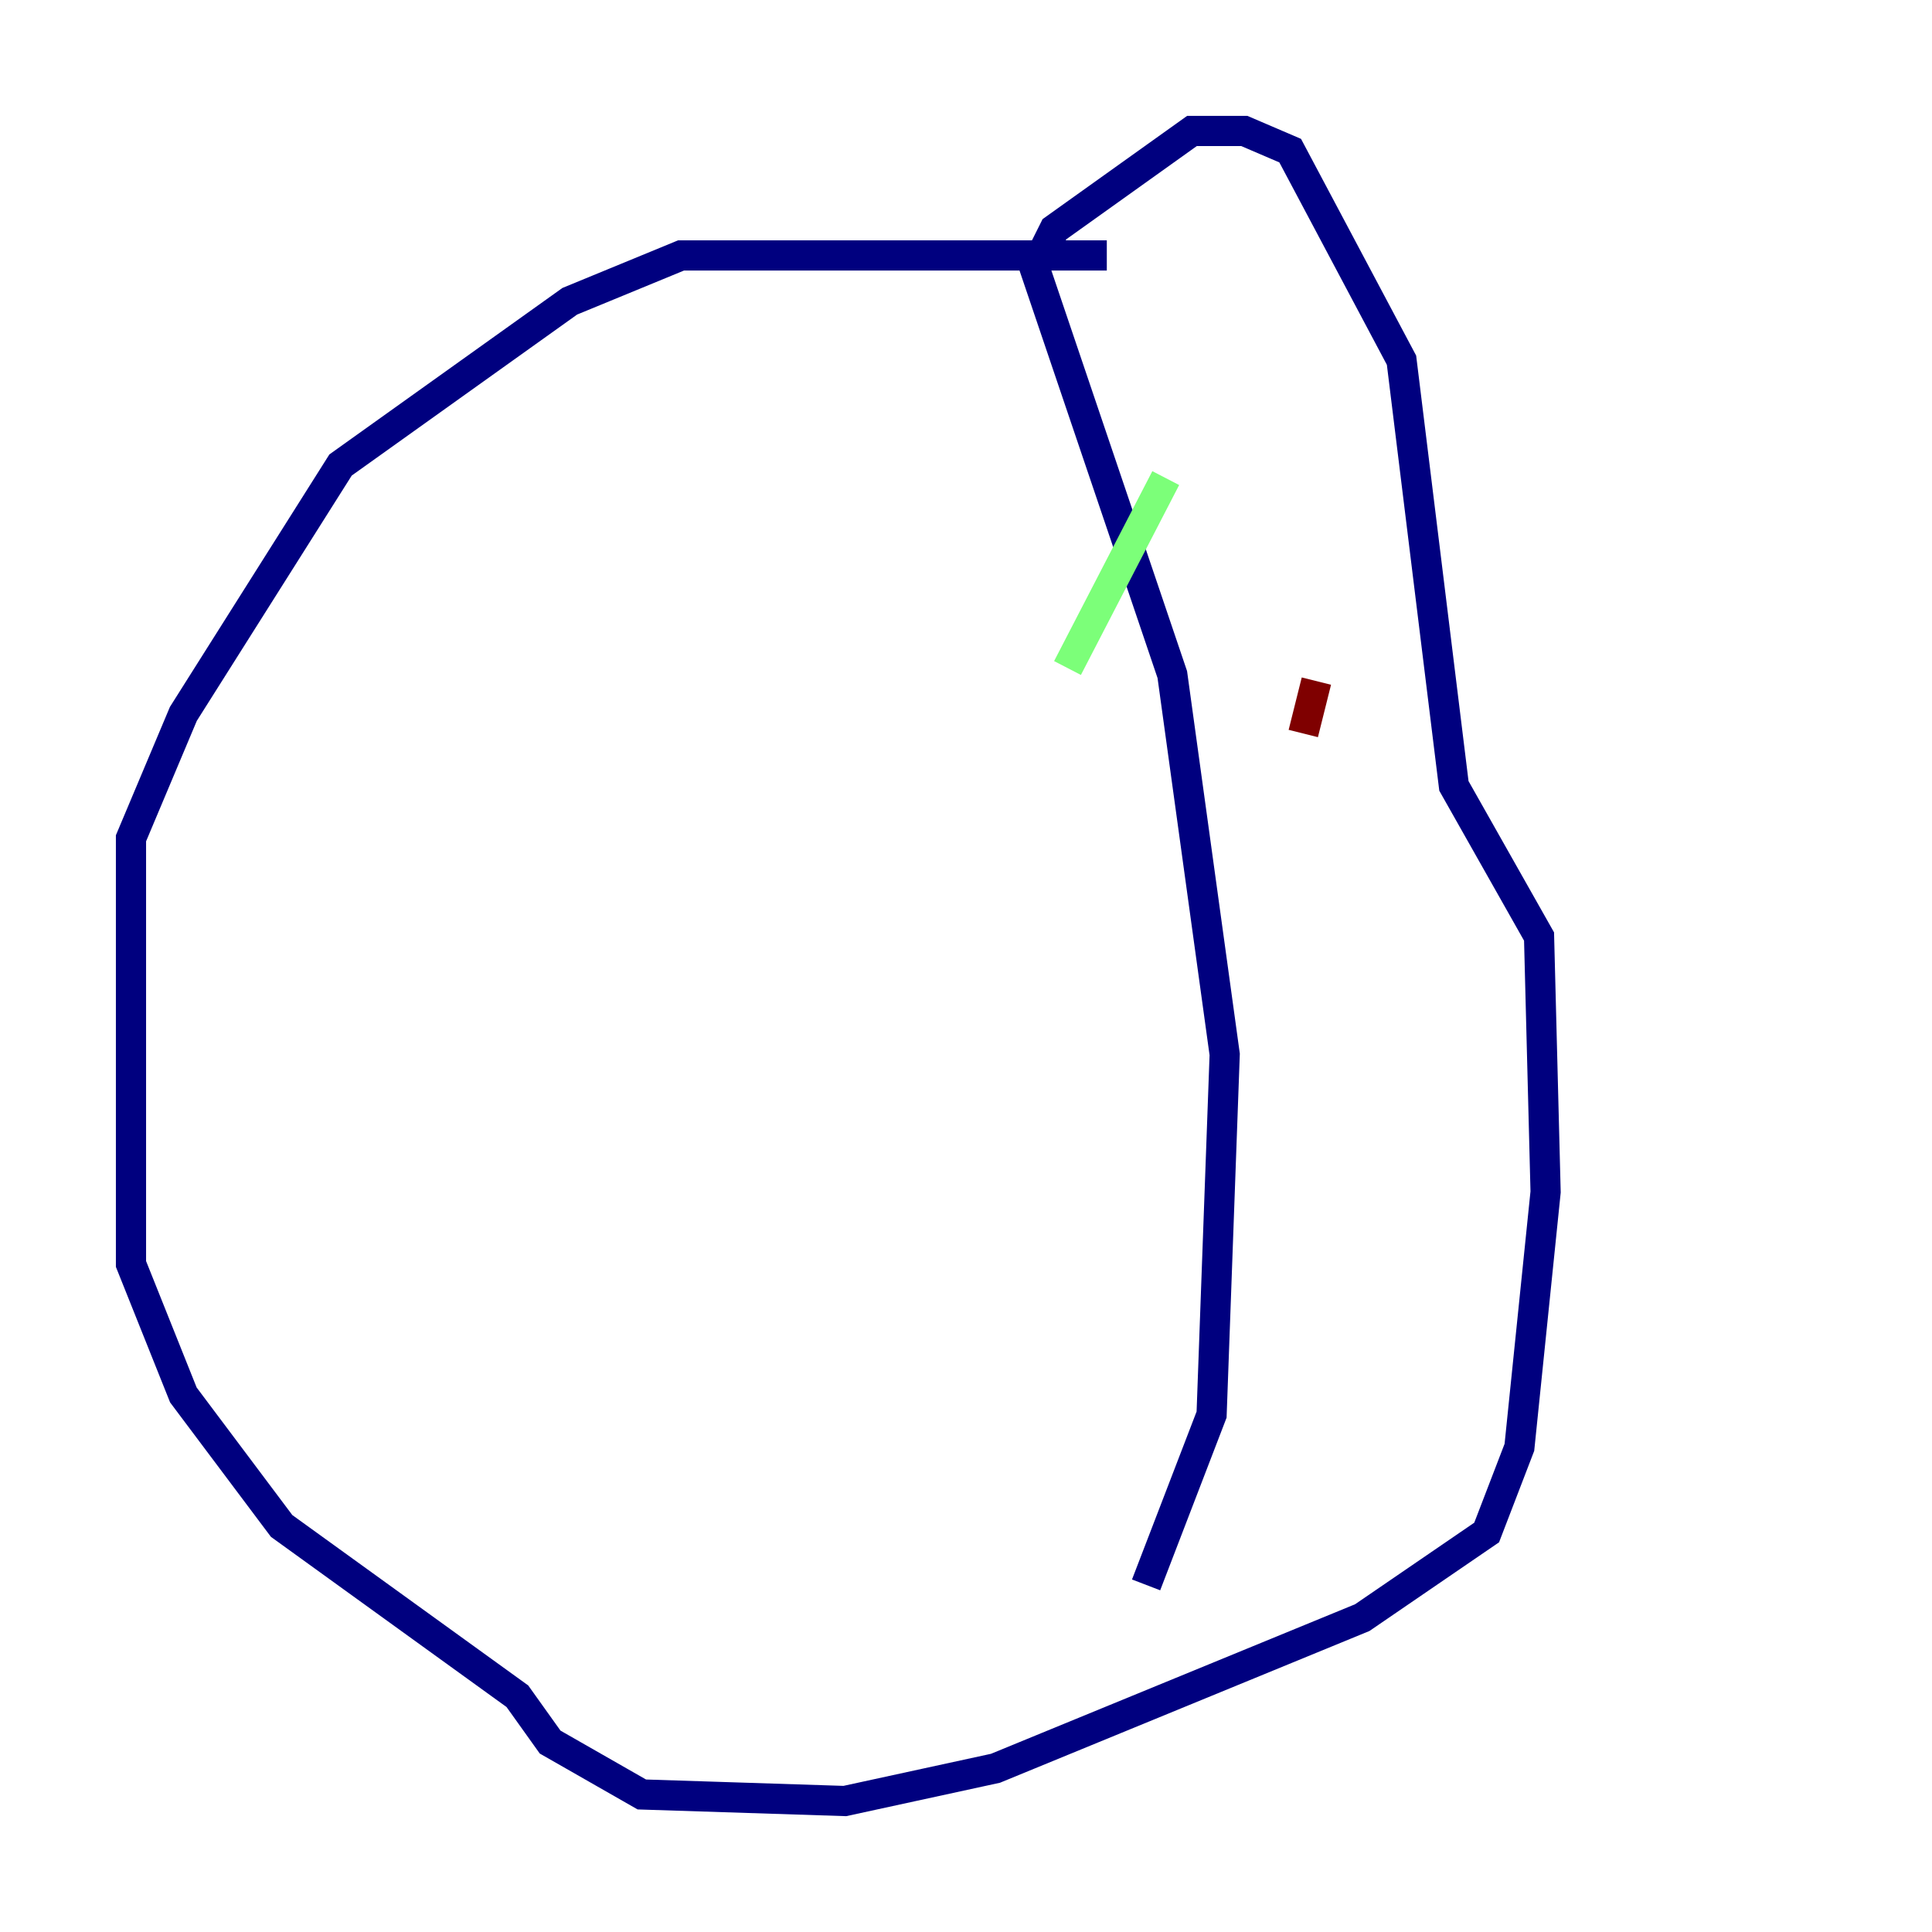 <?xml version="1.0" encoding="utf-8" ?>
<svg baseProfile="tiny" height="128" version="1.2" viewBox="0,0,128,128" width="128" xmlns="http://www.w3.org/2000/svg" xmlns:ev="http://www.w3.org/2001/xml-events" xmlns:xlink="http://www.w3.org/1999/xlink"><defs /><polyline fill="none" points="73.329,16.922 45.125,16.922 37.749,19.959 22.563,30.807 12.149,47.295 8.678,55.539 8.678,83.742 12.149,92.42 18.658,101.098 34.278,112.38 36.447,115.417 42.522,118.888 55.973,119.322 65.953,117.153 90.251,107.173 98.495,101.532 100.664,95.891 102.4,78.969 101.966,62.047 96.325,52.068 92.854,23.864 85.478,9.98 82.441,8.678 78.969,8.678 69.858,15.186 68.556,17.79 77.668,44.691 81.139,69.858 80.271,93.722 75.932,105.003" stroke="#00007f" stroke-width="2" /><polyline fill="none" points="77.234,31.675 70.725,44.258" stroke="#7cff79" stroke-width="2" /><polyline fill="none" points="87.214,45.125 86.346,48.597" stroke="#7f0000" stroke-width="2" /></svg>